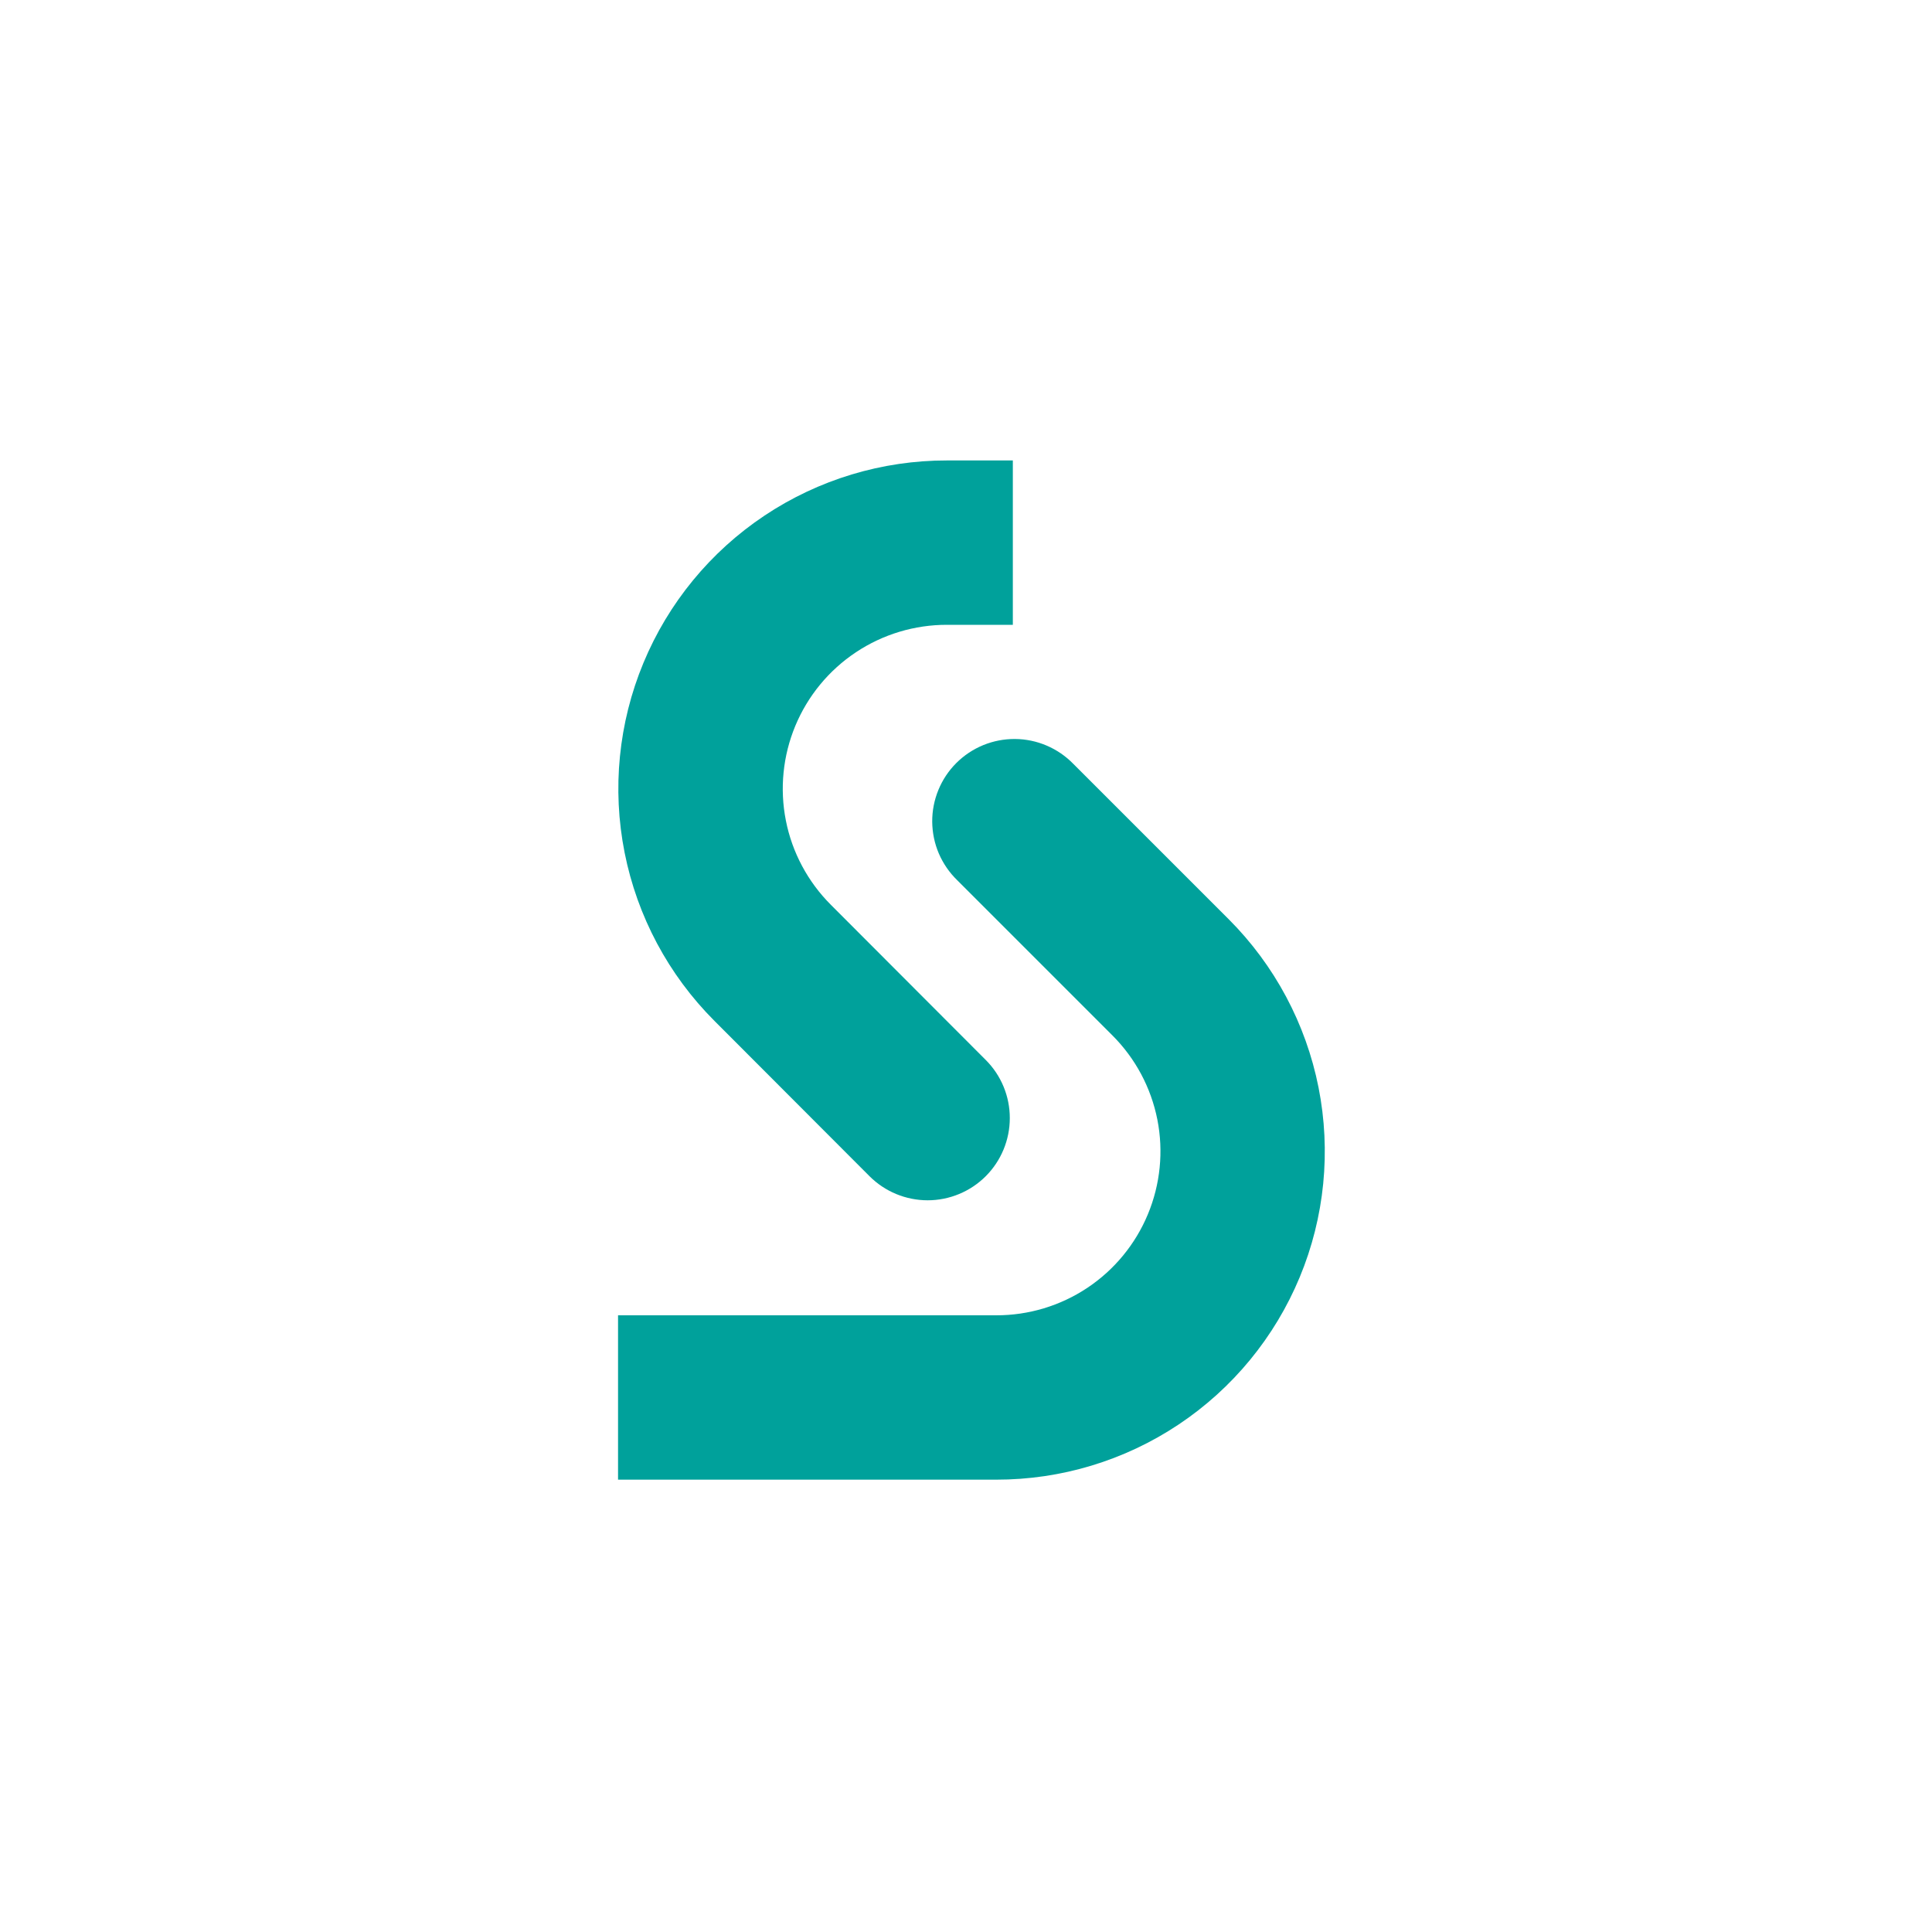 <svg width="70" height="70" viewBox="0 0 70 70" fill="none" xmlns="http://www.w3.org/2000/svg">
<path d="M44.519 33.306L38.891 27.679C38.615 27.395 38.287 27.17 37.924 27.015C37.561 26.859 37.171 26.778 36.776 26.775C36.381 26.772 35.99 26.848 35.625 26.997C35.259 27.147 34.928 27.368 34.648 27.647C34.369 27.926 34.148 28.258 33.999 28.623C33.849 28.989 33.773 29.38 33.776 29.775C33.78 30.17 33.86 30.56 34.015 30.923C34.171 31.286 34.397 31.615 34.68 31.89L40.307 37.517C41.139 38.349 41.704 39.409 41.933 40.563C42.161 41.716 42.041 42.912 41.589 43.997C41.138 45.083 40.374 46.01 39.395 46.662C38.416 47.313 37.266 47.659 36.09 47.656H22.393V53.611H36.09C38.443 53.614 40.745 52.919 42.703 51.613C44.662 50.307 46.188 48.45 47.091 46.276C47.994 44.103 48.23 41.71 47.773 39.401C47.315 37.092 46.182 34.971 44.519 33.306Z" fill="#00A19B"/>
<path d="M31.503 42.615C32.061 43.174 32.819 43.488 33.609 43.489C34.399 43.489 35.156 43.175 35.715 42.617C36.273 42.058 36.587 41.301 36.587 40.511C36.588 39.721 36.275 38.963 35.716 38.405L30.098 32.777C29.268 31.945 28.701 30.885 28.474 29.732C28.246 28.579 28.365 27.384 28.816 26.298C29.268 25.212 30.031 24.285 31.01 23.634C31.988 22.982 33.138 22.636 34.314 22.638H36.697V16.683H34.314C31.96 16.68 29.658 17.375 27.7 18.681C25.742 19.987 24.215 21.844 23.313 24.018C22.41 26.192 22.173 28.584 22.631 30.893C23.089 33.202 24.221 35.323 25.885 36.988L31.503 42.615Z" fill="#00A19B"/>
</svg>
